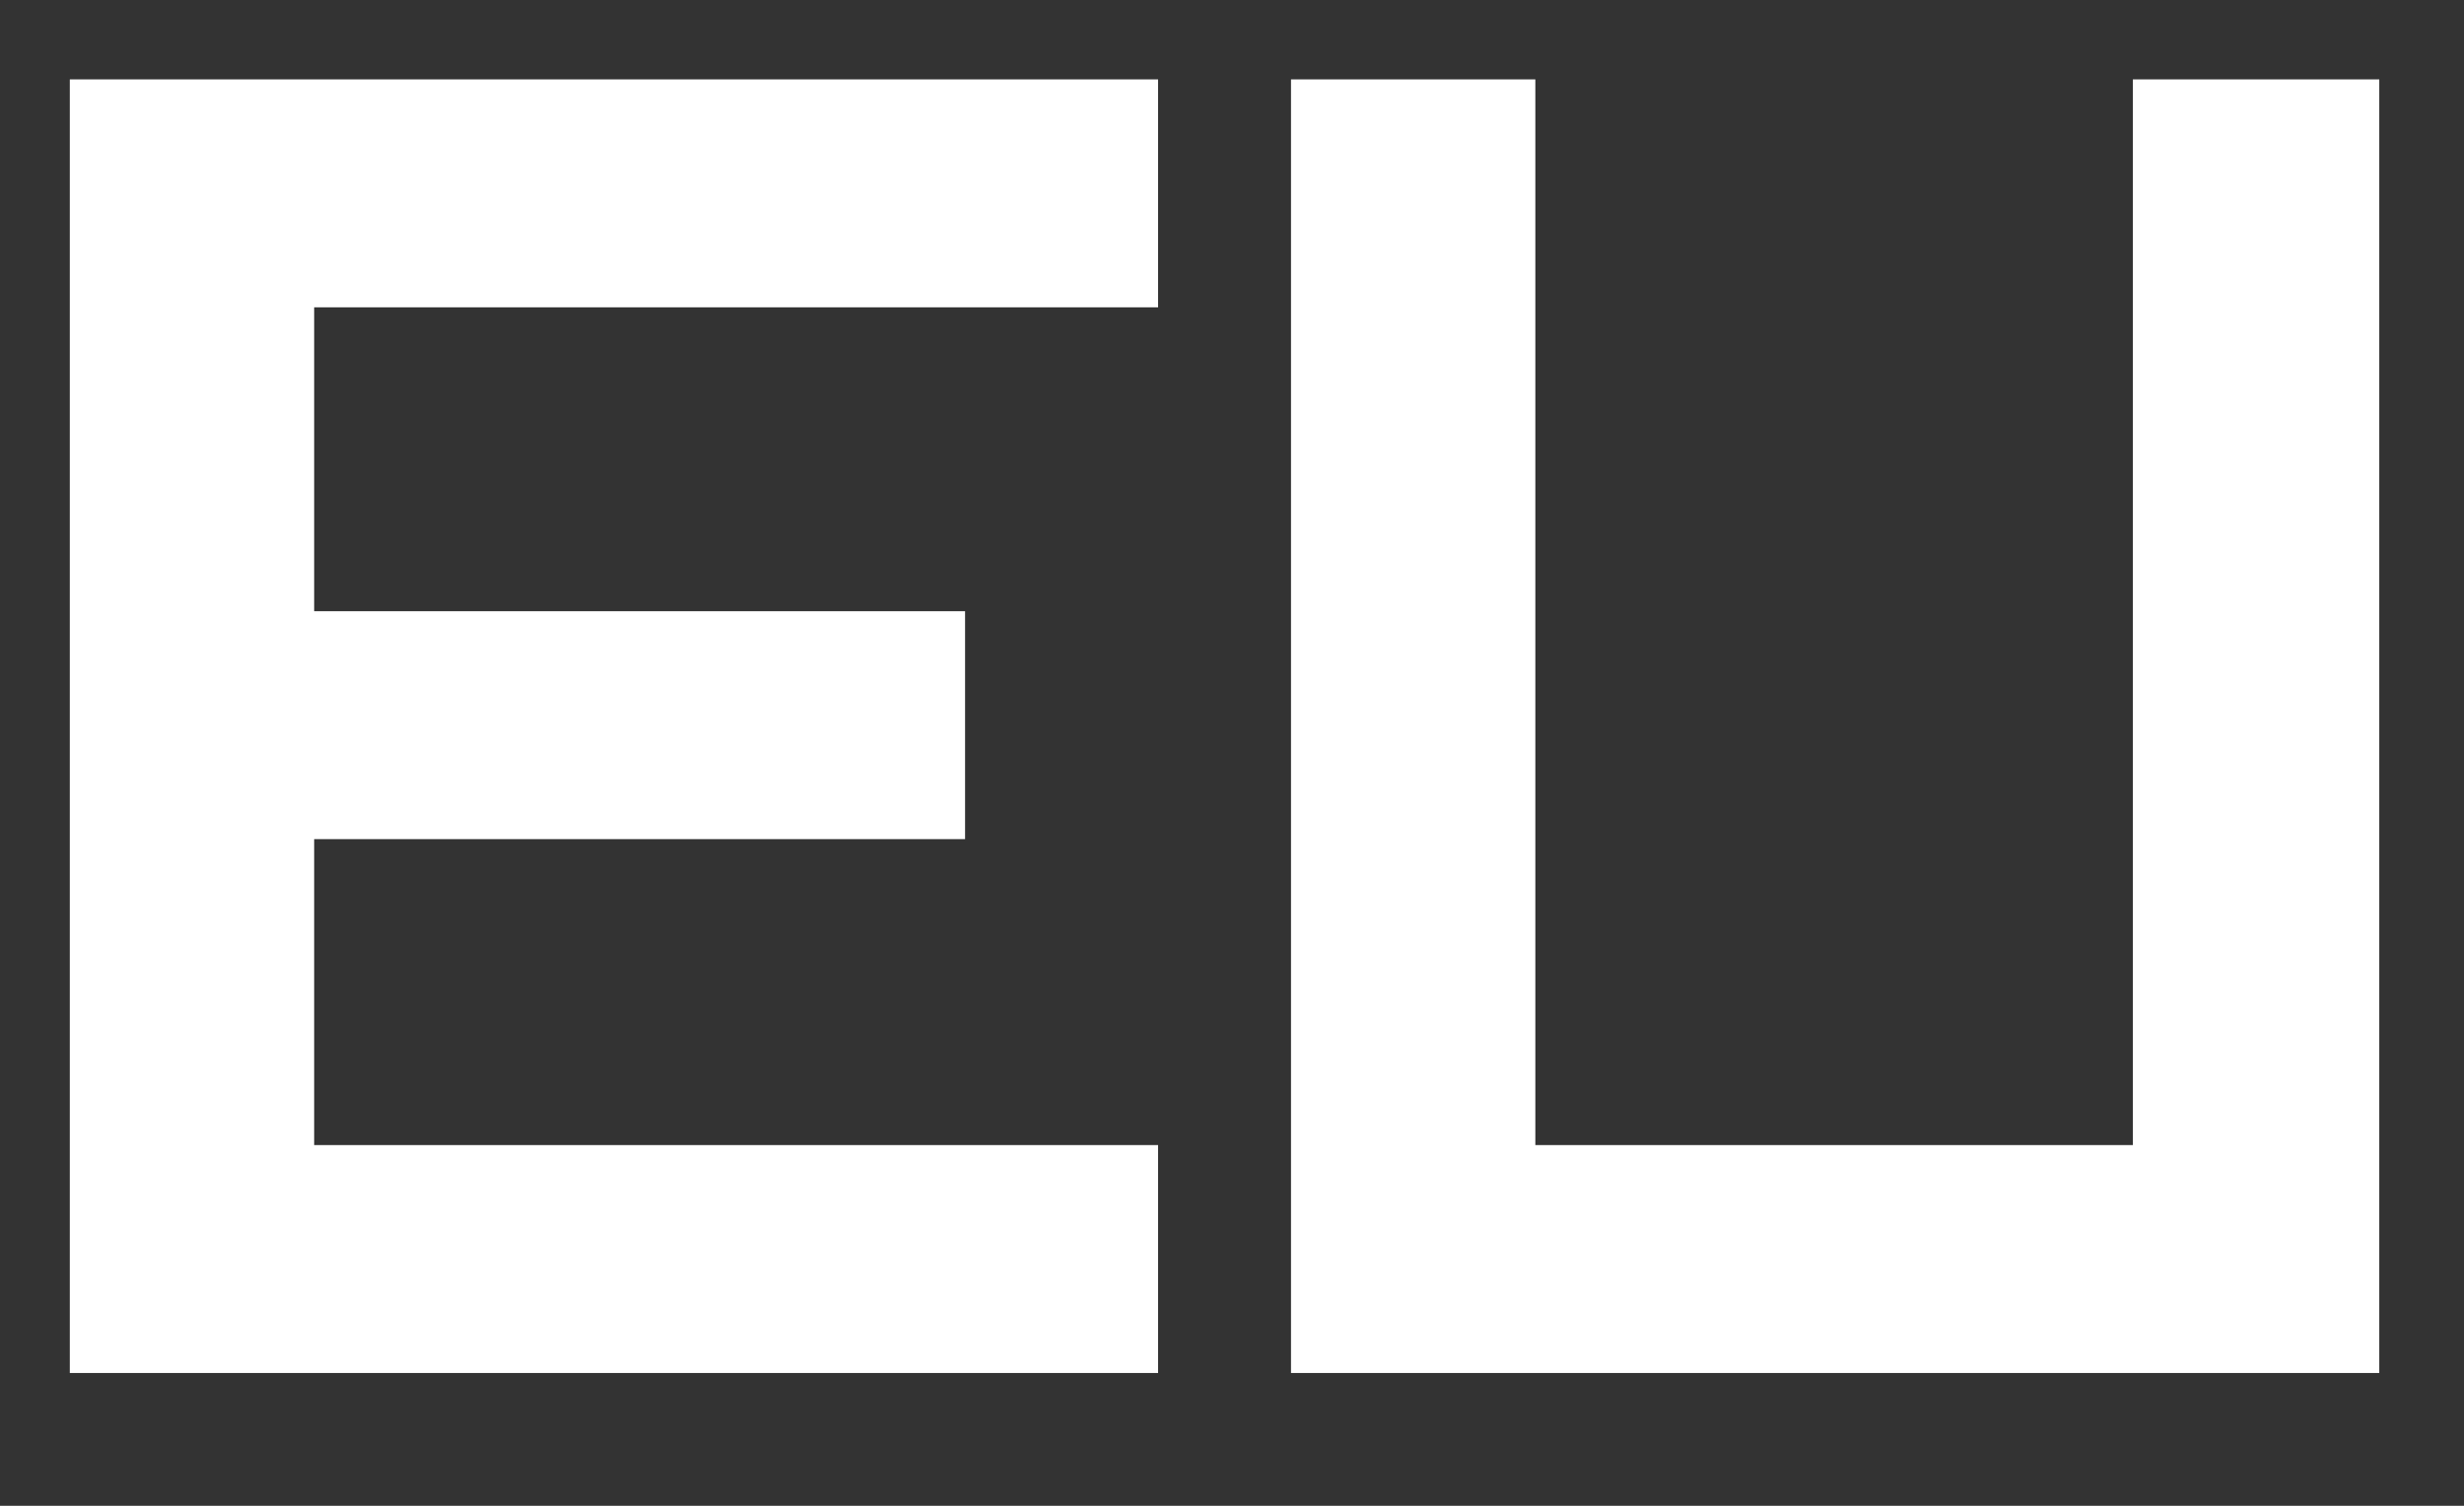 <svg width="18" height="11" viewBox="0 0 18 11" fill="none" xmlns="http://www.w3.org/2000/svg">
<rect x="0" y="0" width="18" height="11" fill="#333333" stroke="none"/>
<path d="M8.46 10.03H0.51V0.58H8.46V2.245H2.295V4.465H7.05V6.13H2.295V8.365H8.46V10.03Z" fill="white"/>
<path d="M17.381 10.03H9.431V0.58H11.216V8.365H15.581V0.58H17.381V10.03Z" fill="white"/>
</svg>
